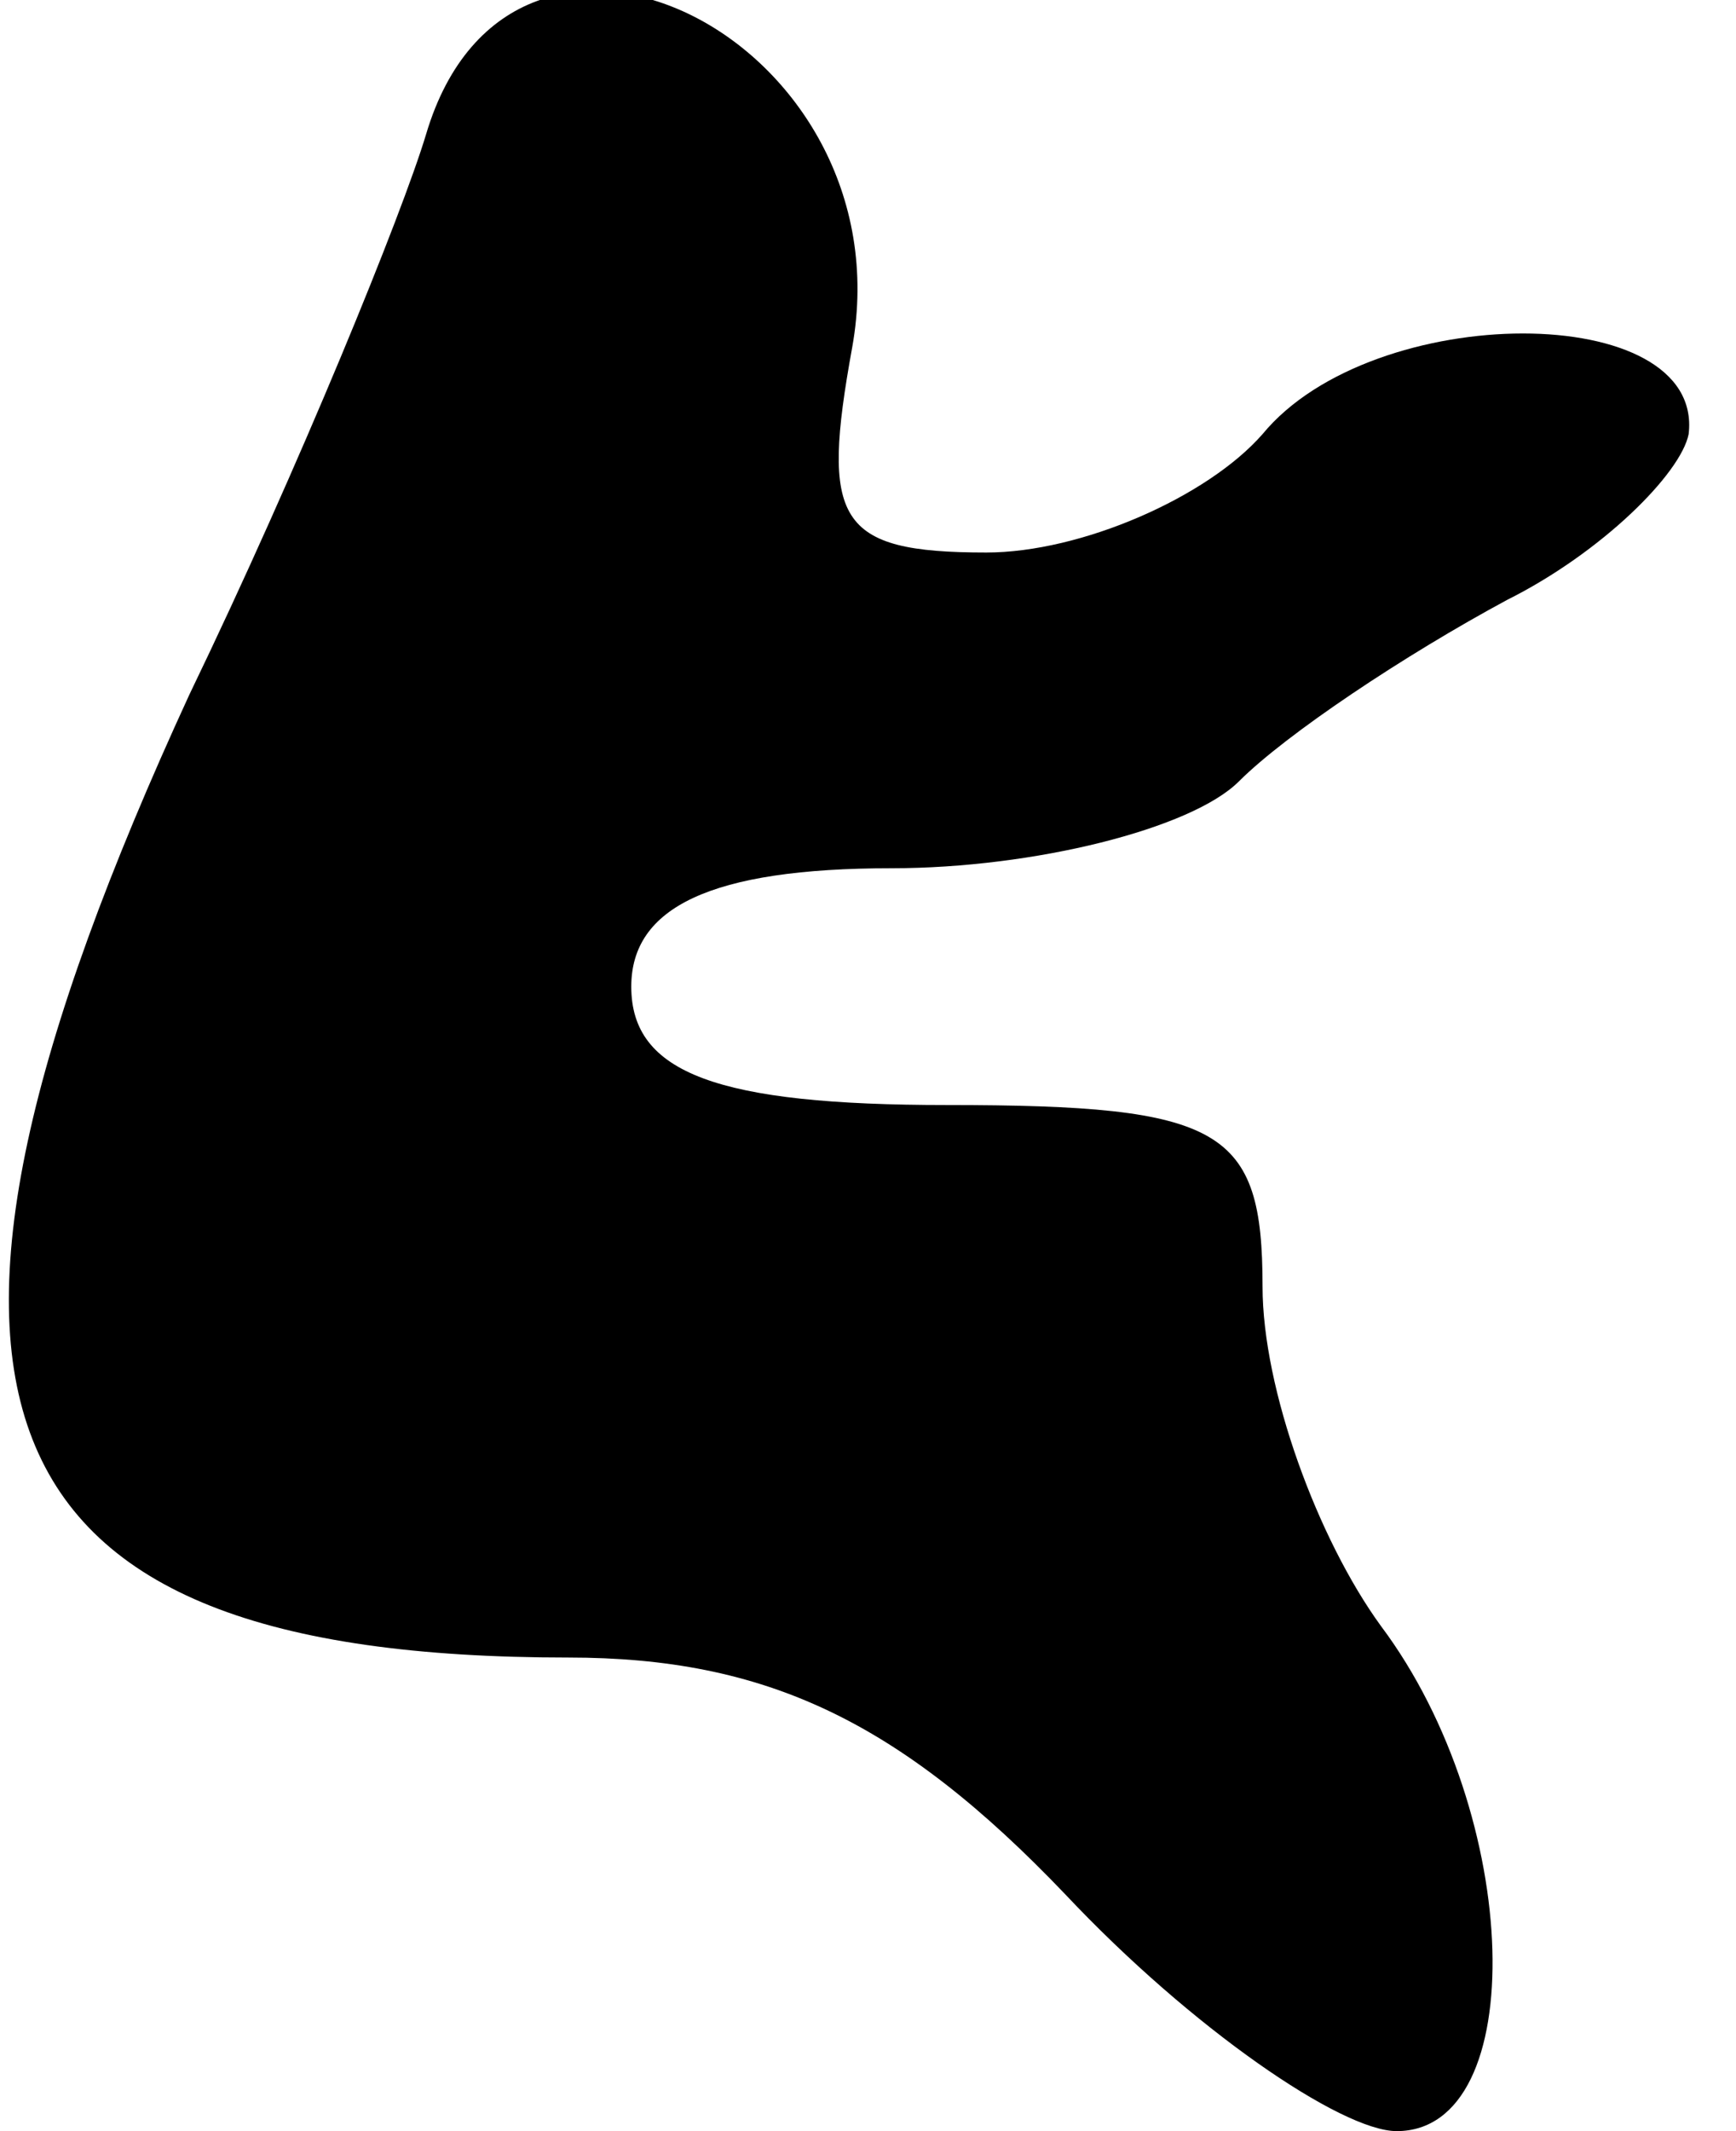 <?xml version="1.0" standalone="no"?>
<!DOCTYPE svg PUBLIC "-//W3C//DTD SVG 20010904//EN"
 "http://www.w3.org/TR/2001/REC-SVG-20010904/DTD/svg10.dtd">
<svg version="1.0" xmlns="http://www.w3.org/2000/svg"
 width="22pt" height="27pt" viewBox="0 0 22 27"
 preserveAspectRatio="xMidYMid meet">
<g transform="translate(0,27) scale(0.1,-0.1)"
fill="#000000" stroke="none">
<path fill="#000000" stroke="none" d="M54 253 c-3 -10 -16 -42 -30 -71 -41
-89 -28 -122 48 -122 25 0 42 -8 63 -30 16 -17 35 -30 42 -30 17 0 16 40 -2
64 -8 11 -15 30 -15 43 0 20 -5 23 -40 23 -29 0 -40 4 -40 15 0 10 10 15 33
15 18 0 38 5 44 11 6 6 21 16 34 23 12 6 22 16 23 21 2 17 -40 17 -54 0 -7 -8
-23 -15 -35 -15 -19 0 -21 4 -17 26 7 39 -43 64 -54 27z"/>
</g>
</svg>

